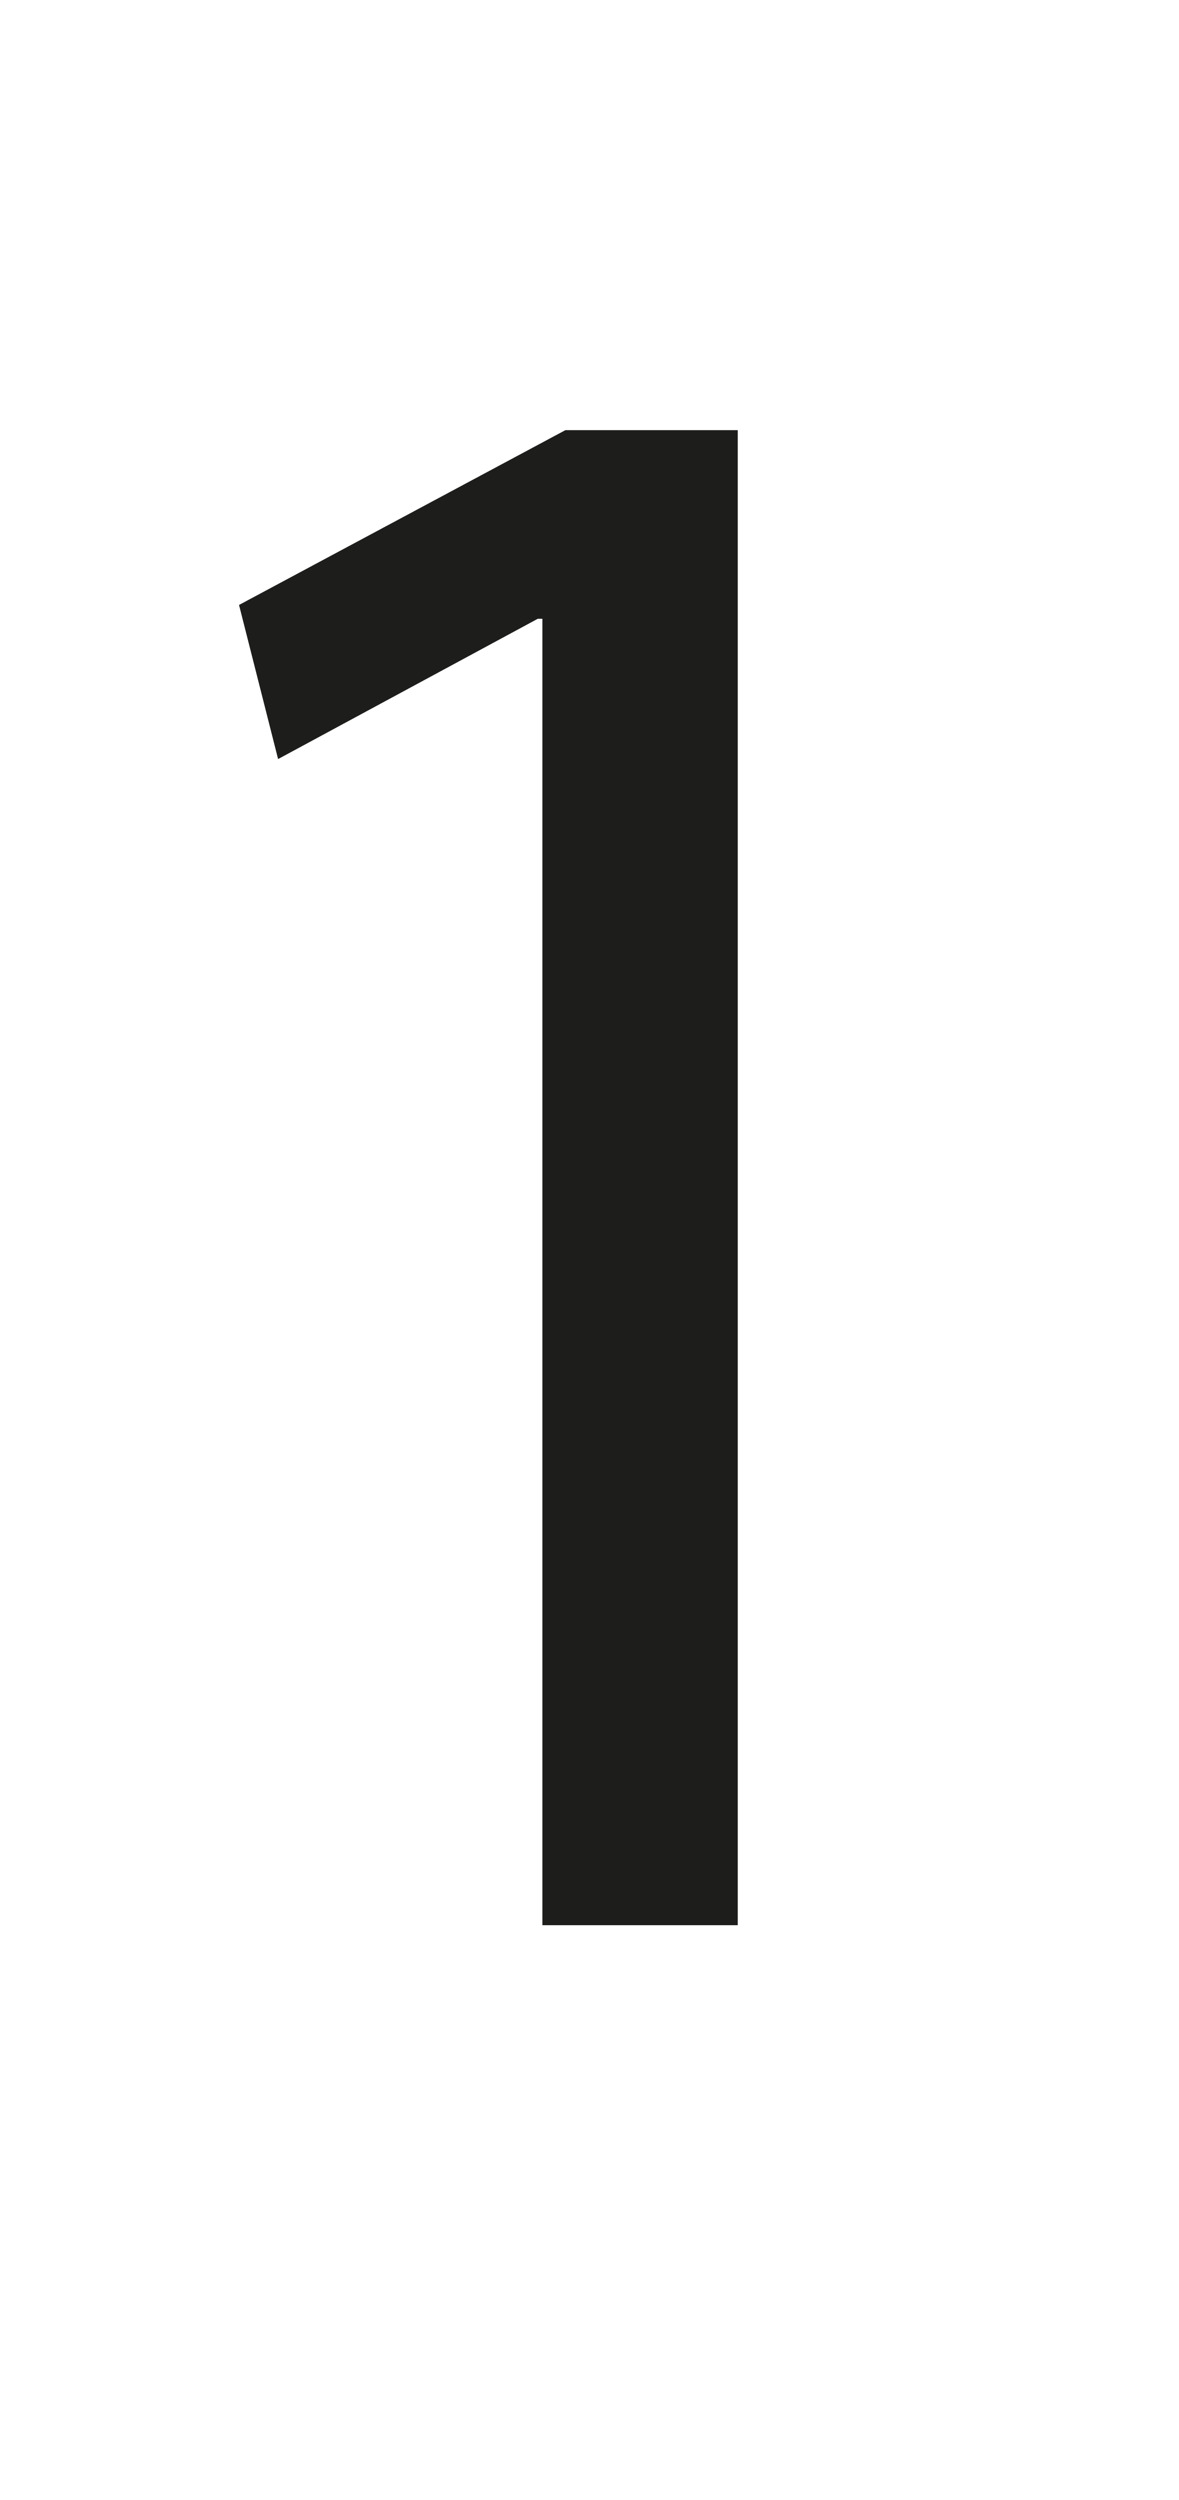 <?xml version="1.0" encoding="UTF-8"?>
<svg id="Calque_1" xmlns="http://www.w3.org/2000/svg" width="359.09" height="760.9" viewBox="0 0 359.09 760.9">
  <defs>
    <style>
      .cls-1 {
        fill: #1d1d1b;
      }
    </style>
  </defs>
  <path class="cls-1" d="M165.2,188.31h-1.4l-79.1,42.7-11.9-46.9,99.4-53.2h52.5v455h-59.5V188.31Z"/>
</svg>
